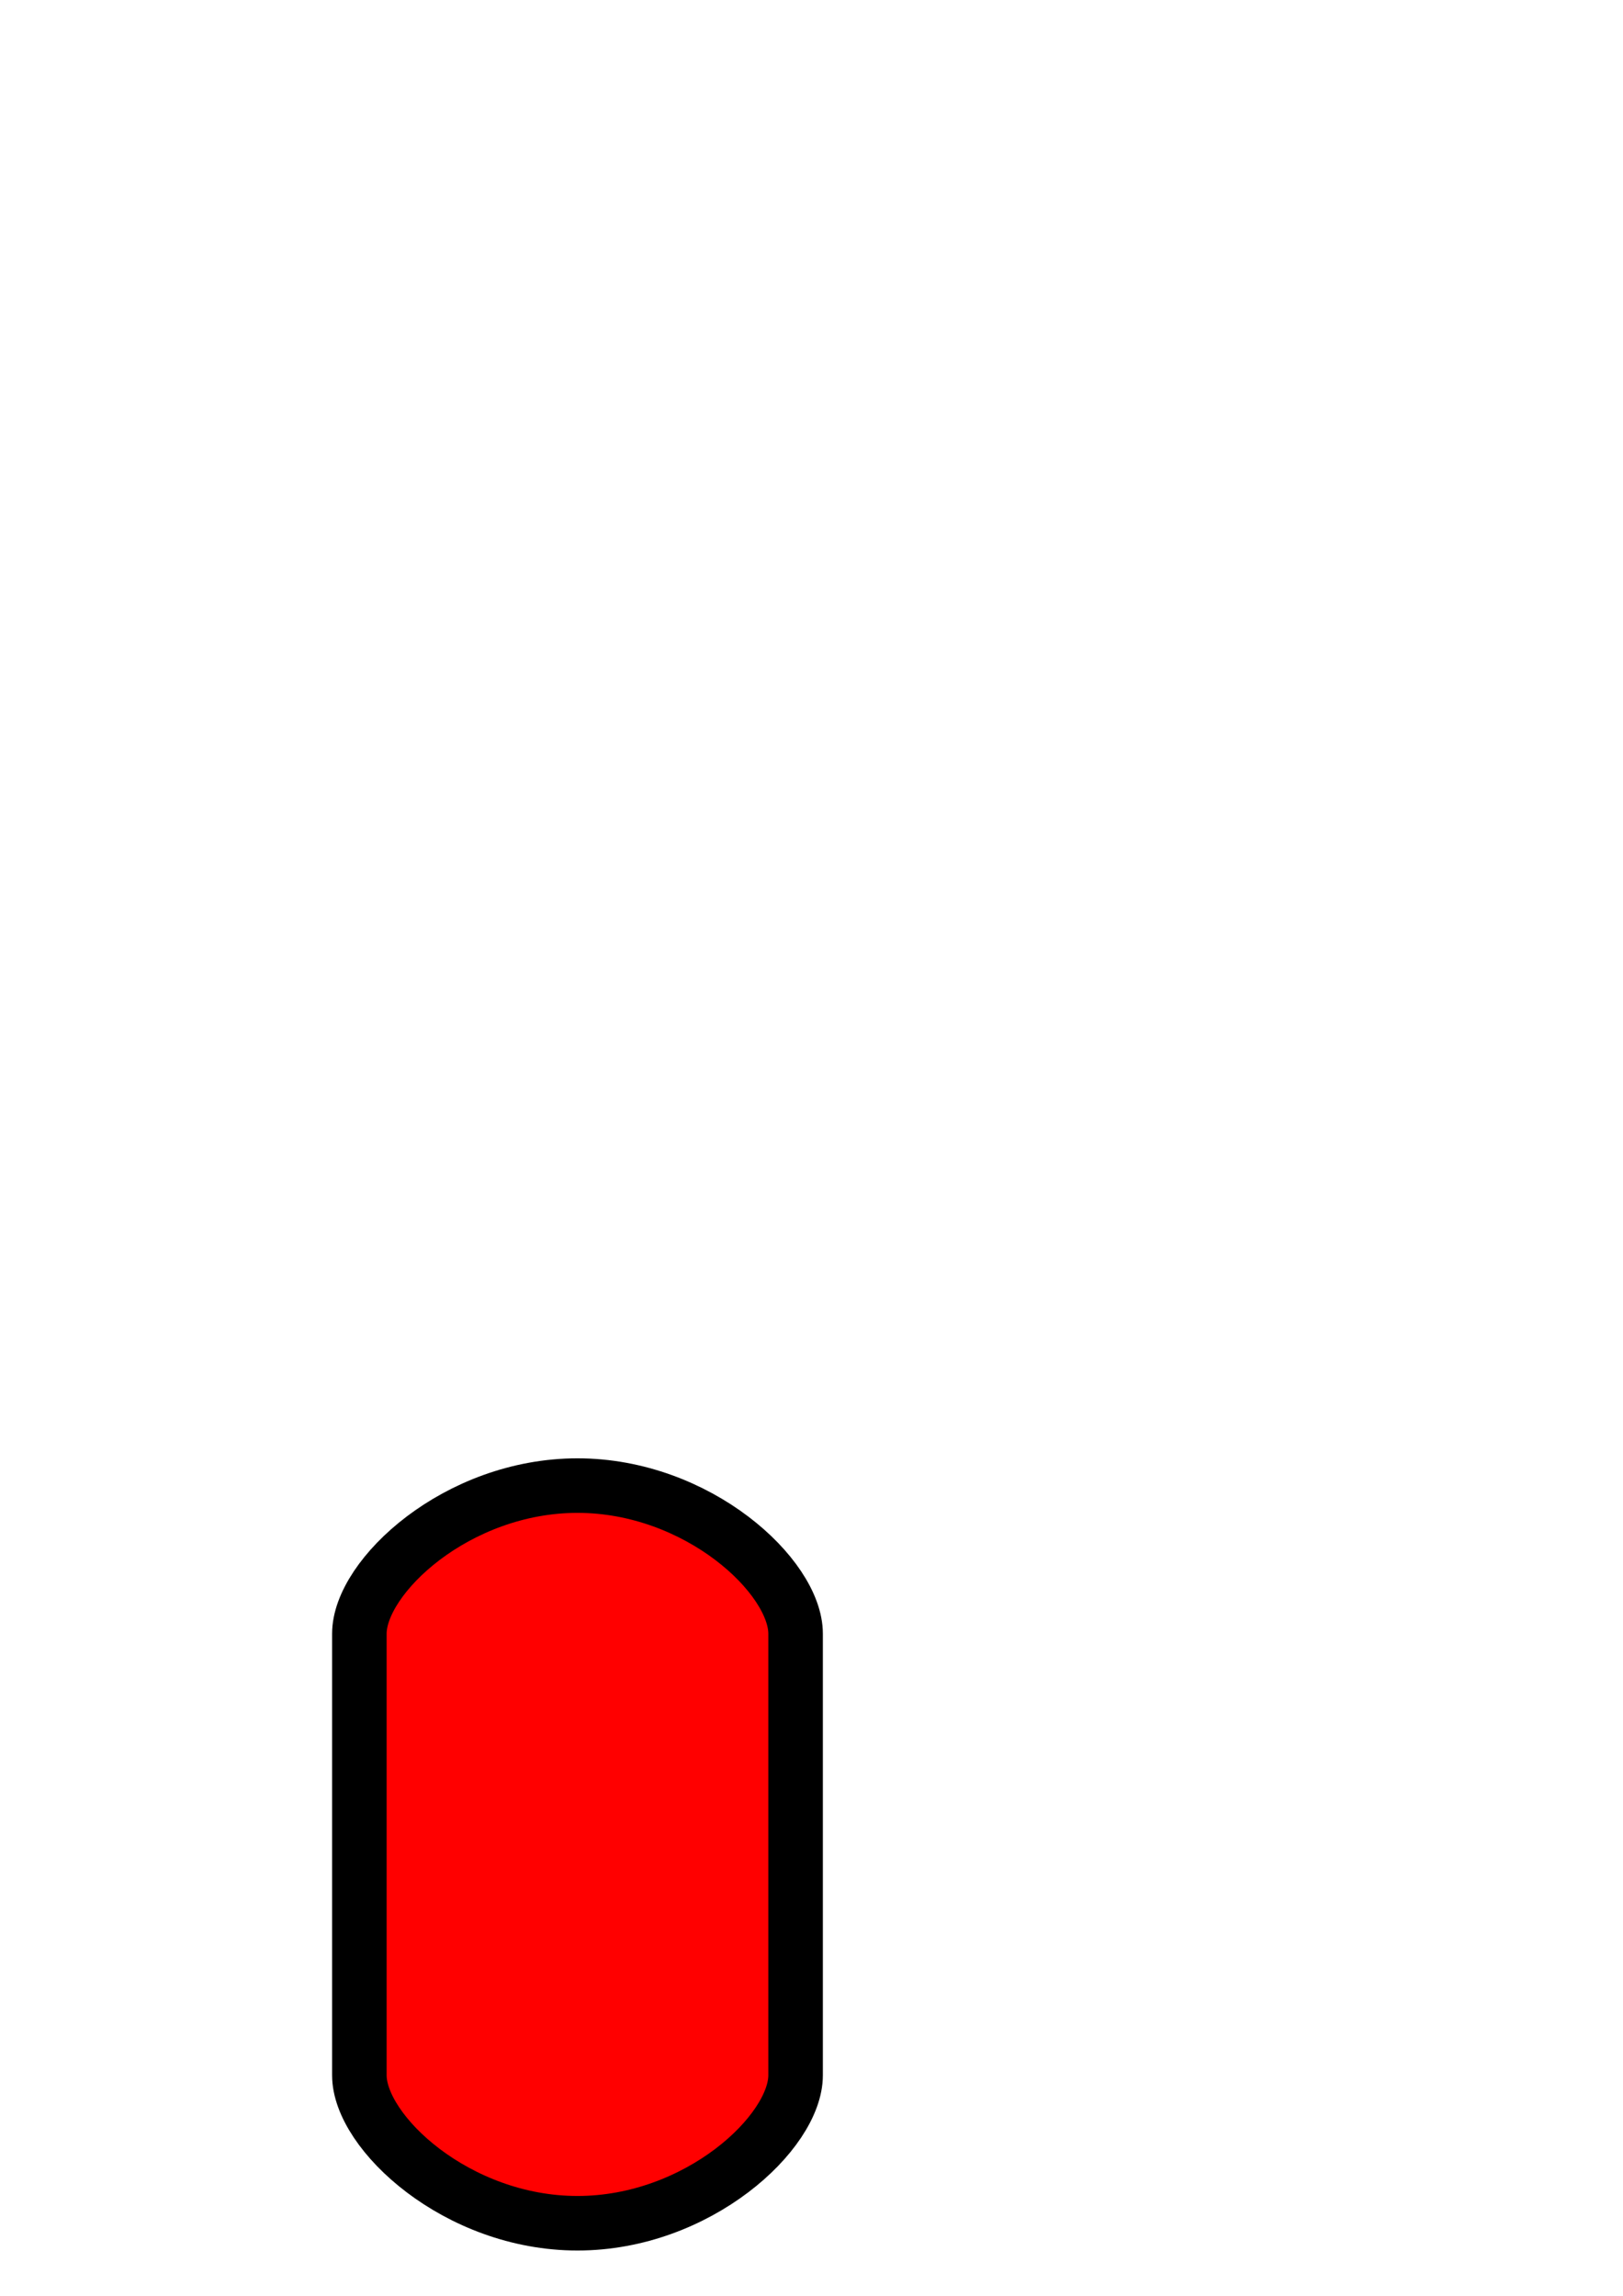 <?xml version="1.0" encoding="UTF-8" standalone="no"?>
<!-- Created with Inkscape (http://www.inkscape.org/) -->

<svg
   xmlns:dc="http://purl.org/dc/elements/1.1/"
   xmlns:cc="http://creativecommons.org/ns#"
   xmlns:rdf="http://www.w3.org/1999/02/22-rdf-syntax-ns#"
   xmlns:svg="http://www.w3.org/2000/svg"
   xmlns="http://www.w3.org/2000/svg"
   xmlns:sodipodi="http://sodipodi.sourceforge.net/DTD/sodipodi-0.dtd"
   xmlns:inkscape="http://www.inkscape.org/namespaces/inkscape"
   width="744.094"
   height="1052.362"
   id="svg4089"
   version="1.1"
   inkscape:version="0.48.3.1 r9886"
   sodipodi:docname="cirkel.svg">
  <defs
     id="defs4091" />
  <sodipodi:namedview
     id="base"
     pagecolor="#ffffff"
     bordercolor="#666666"
     borderopacity="1.0"
     inkscape:pageopacity="0.0"
     inkscape:pageshadow="2"
     inkscape:zoom="0.70710678"
     inkscape:cx="88.84256"
     inkscape:cy="304.37257"
     inkscape:document-units="px"
     inkscape:current-layer="g5083"
     showgrid="false"
     inkscape:window-width="681"
     inkscape:window-height="766"
     inkscape:window-x="0"
     inkscape:window-y="0"
     inkscape:window-maximized="0" />
  <g
     inkscape:label="Layer 1"
     inkscape:groupmode="layer"
     id="layer1">
    <g
       id="g5083"
       transform="translate(164.756,-127.279)"
       style="stroke:#000000;stroke-opacity:1">
      <path
         style="color:#000000;fill:#ff0000;fill-opacity:1;fill-rule:nonzero;stroke:#000000;stroke-width:25;marker:none;visibility:visible;display:inline;overflow:visible;enable-background:accumulate;stroke-opacity:1;stroke-miterlimit:4;stroke-dasharray:none"
         d="m 100,808.25 c -55.228,0 -100,41.668 -100,67.896 0,0.355 0,202.395 0,202.395 0,26.166 44.772,67.834 100,67.834 55.228,0 100,-41.668 100,-67.834 0,-0.313 0,-202.395 0,-202.395 C 200,849.918 155.228,808.25 100,808.25 z"
         id="path4103"
         inkscape:connector-curvature="0"
         sodipodi:nodetypes="sccsccs" />
    </g>
  </g>
</svg>
